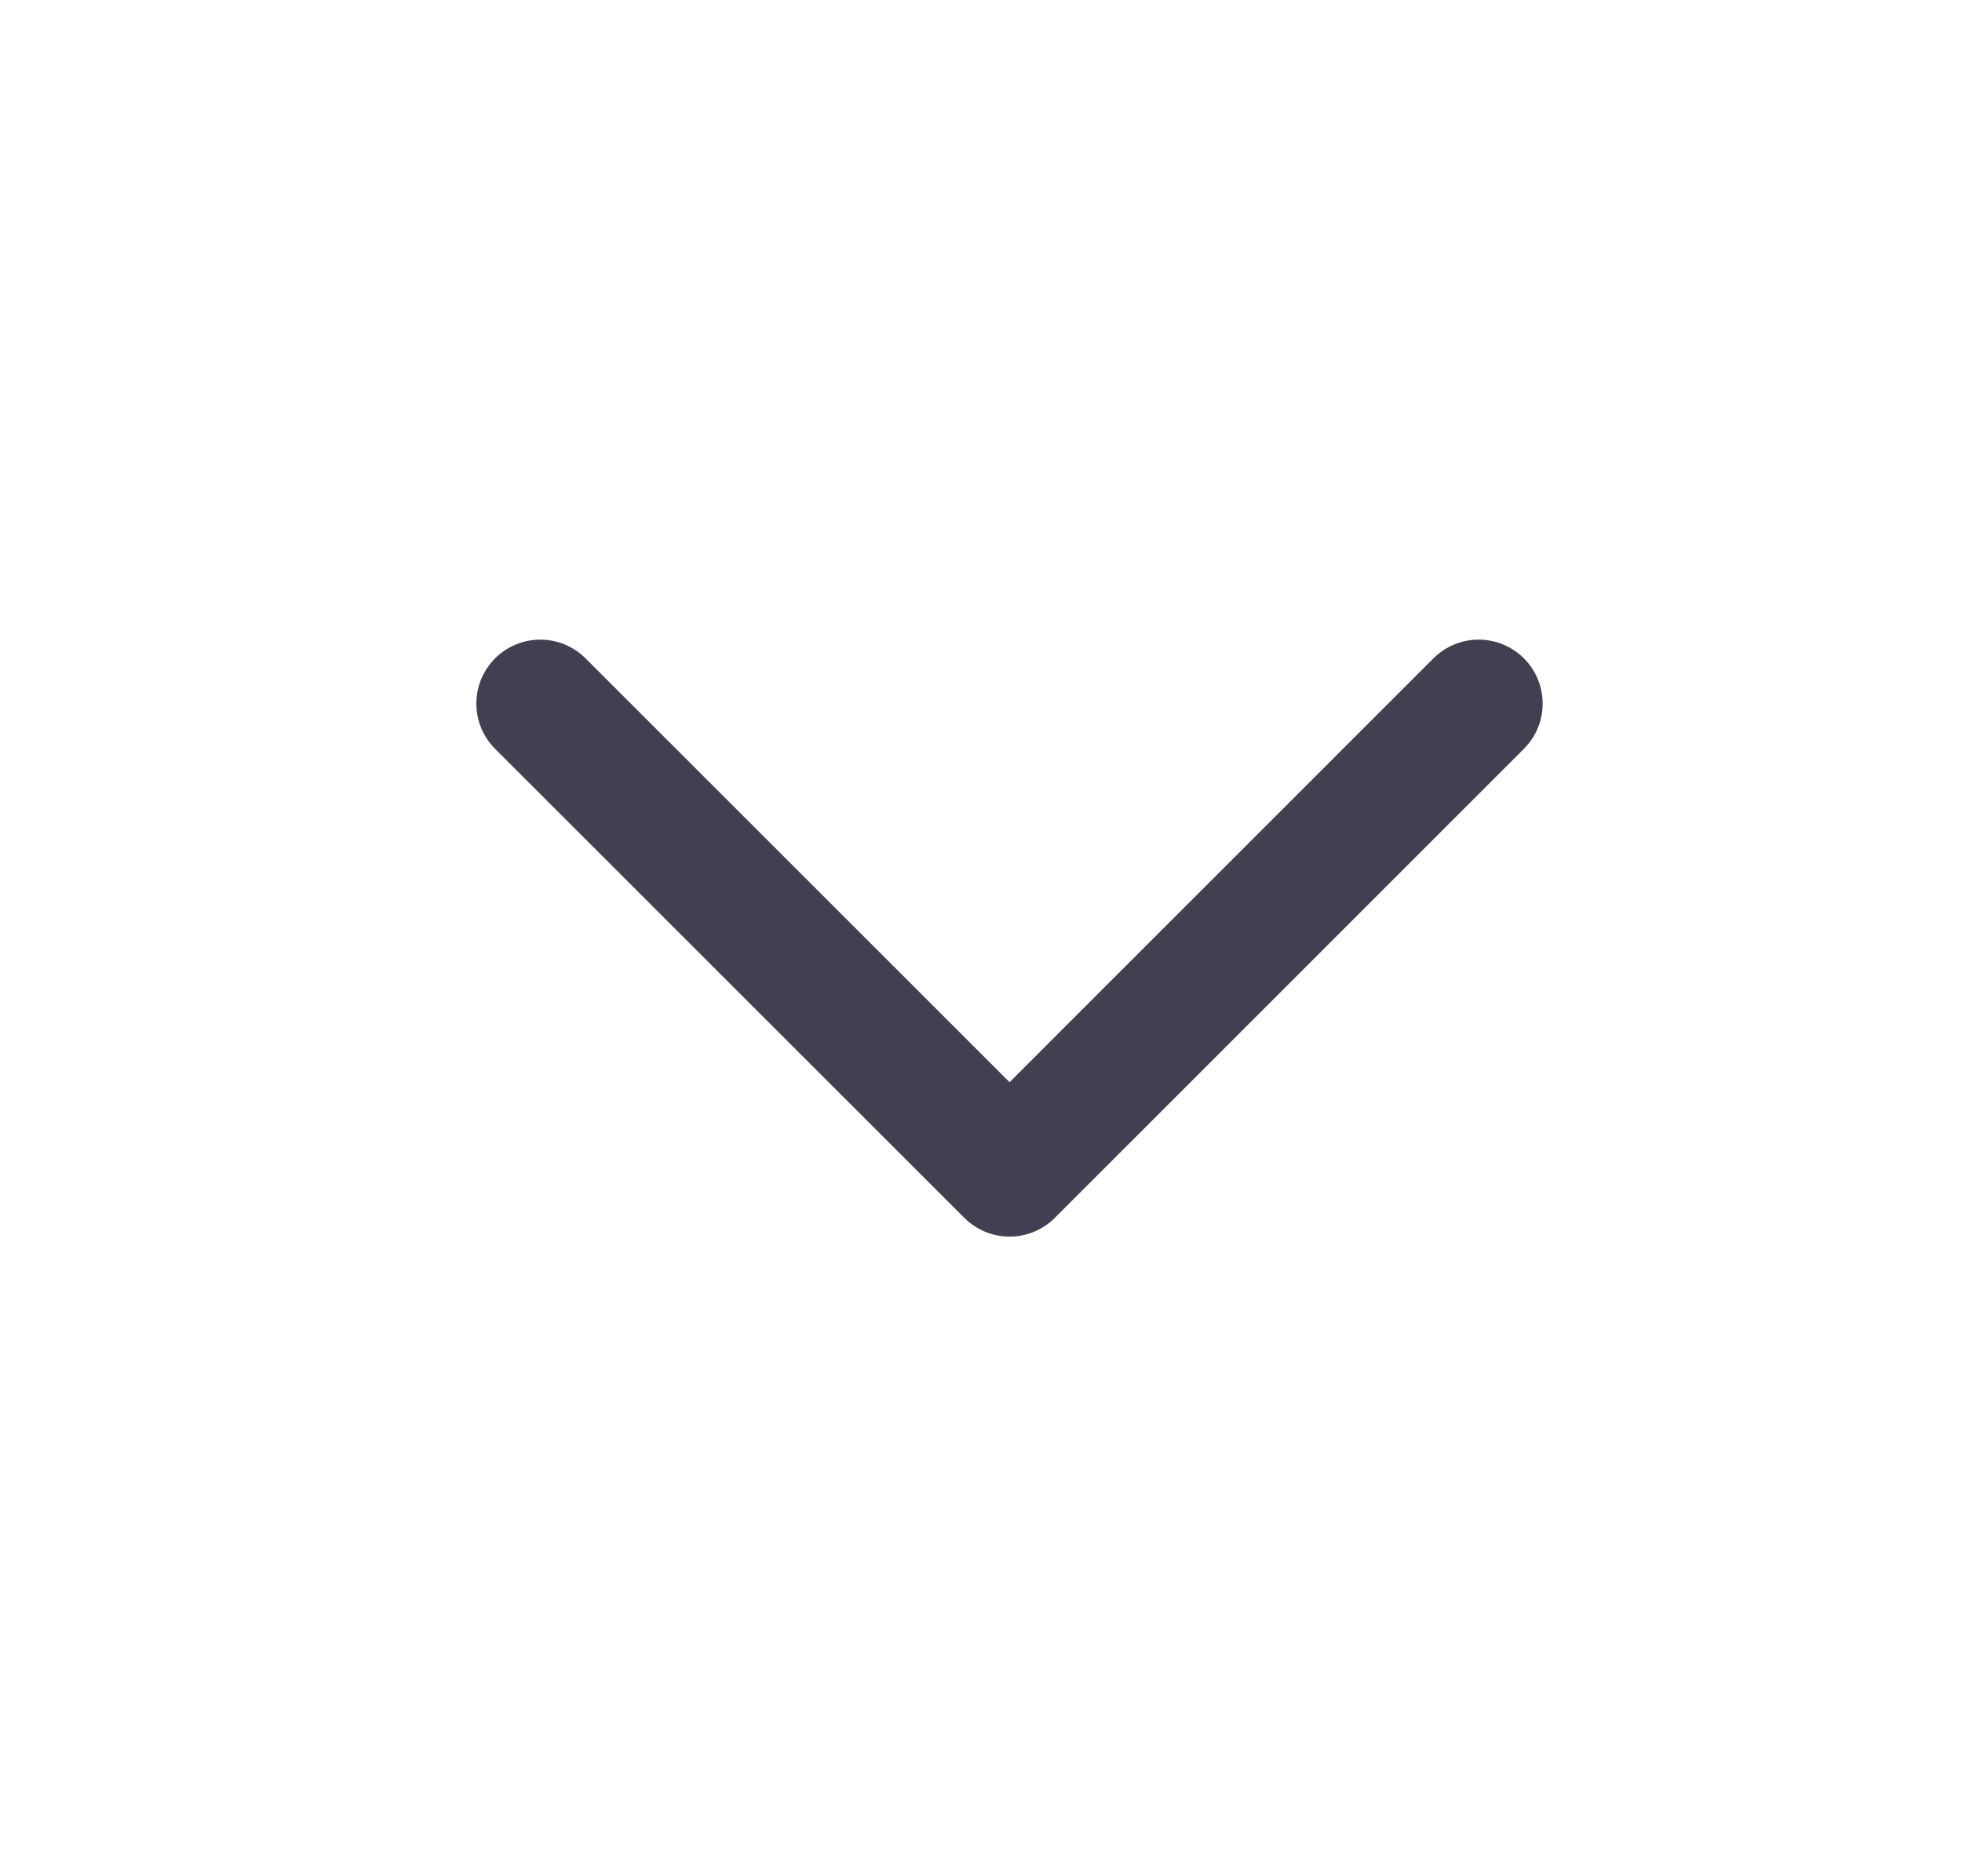 <svg width="23" height="22" viewBox="0 0 23 22" fill="none" xmlns="http://www.w3.org/2000/svg">
<path d="M6.334 8.25L11.835 13.75L17.334 8.25" stroke="#2F2B3D" stroke-opacity="0.9" stroke-width="1.5" stroke-linecap="round" stroke-linejoin="round"/>
</svg>
